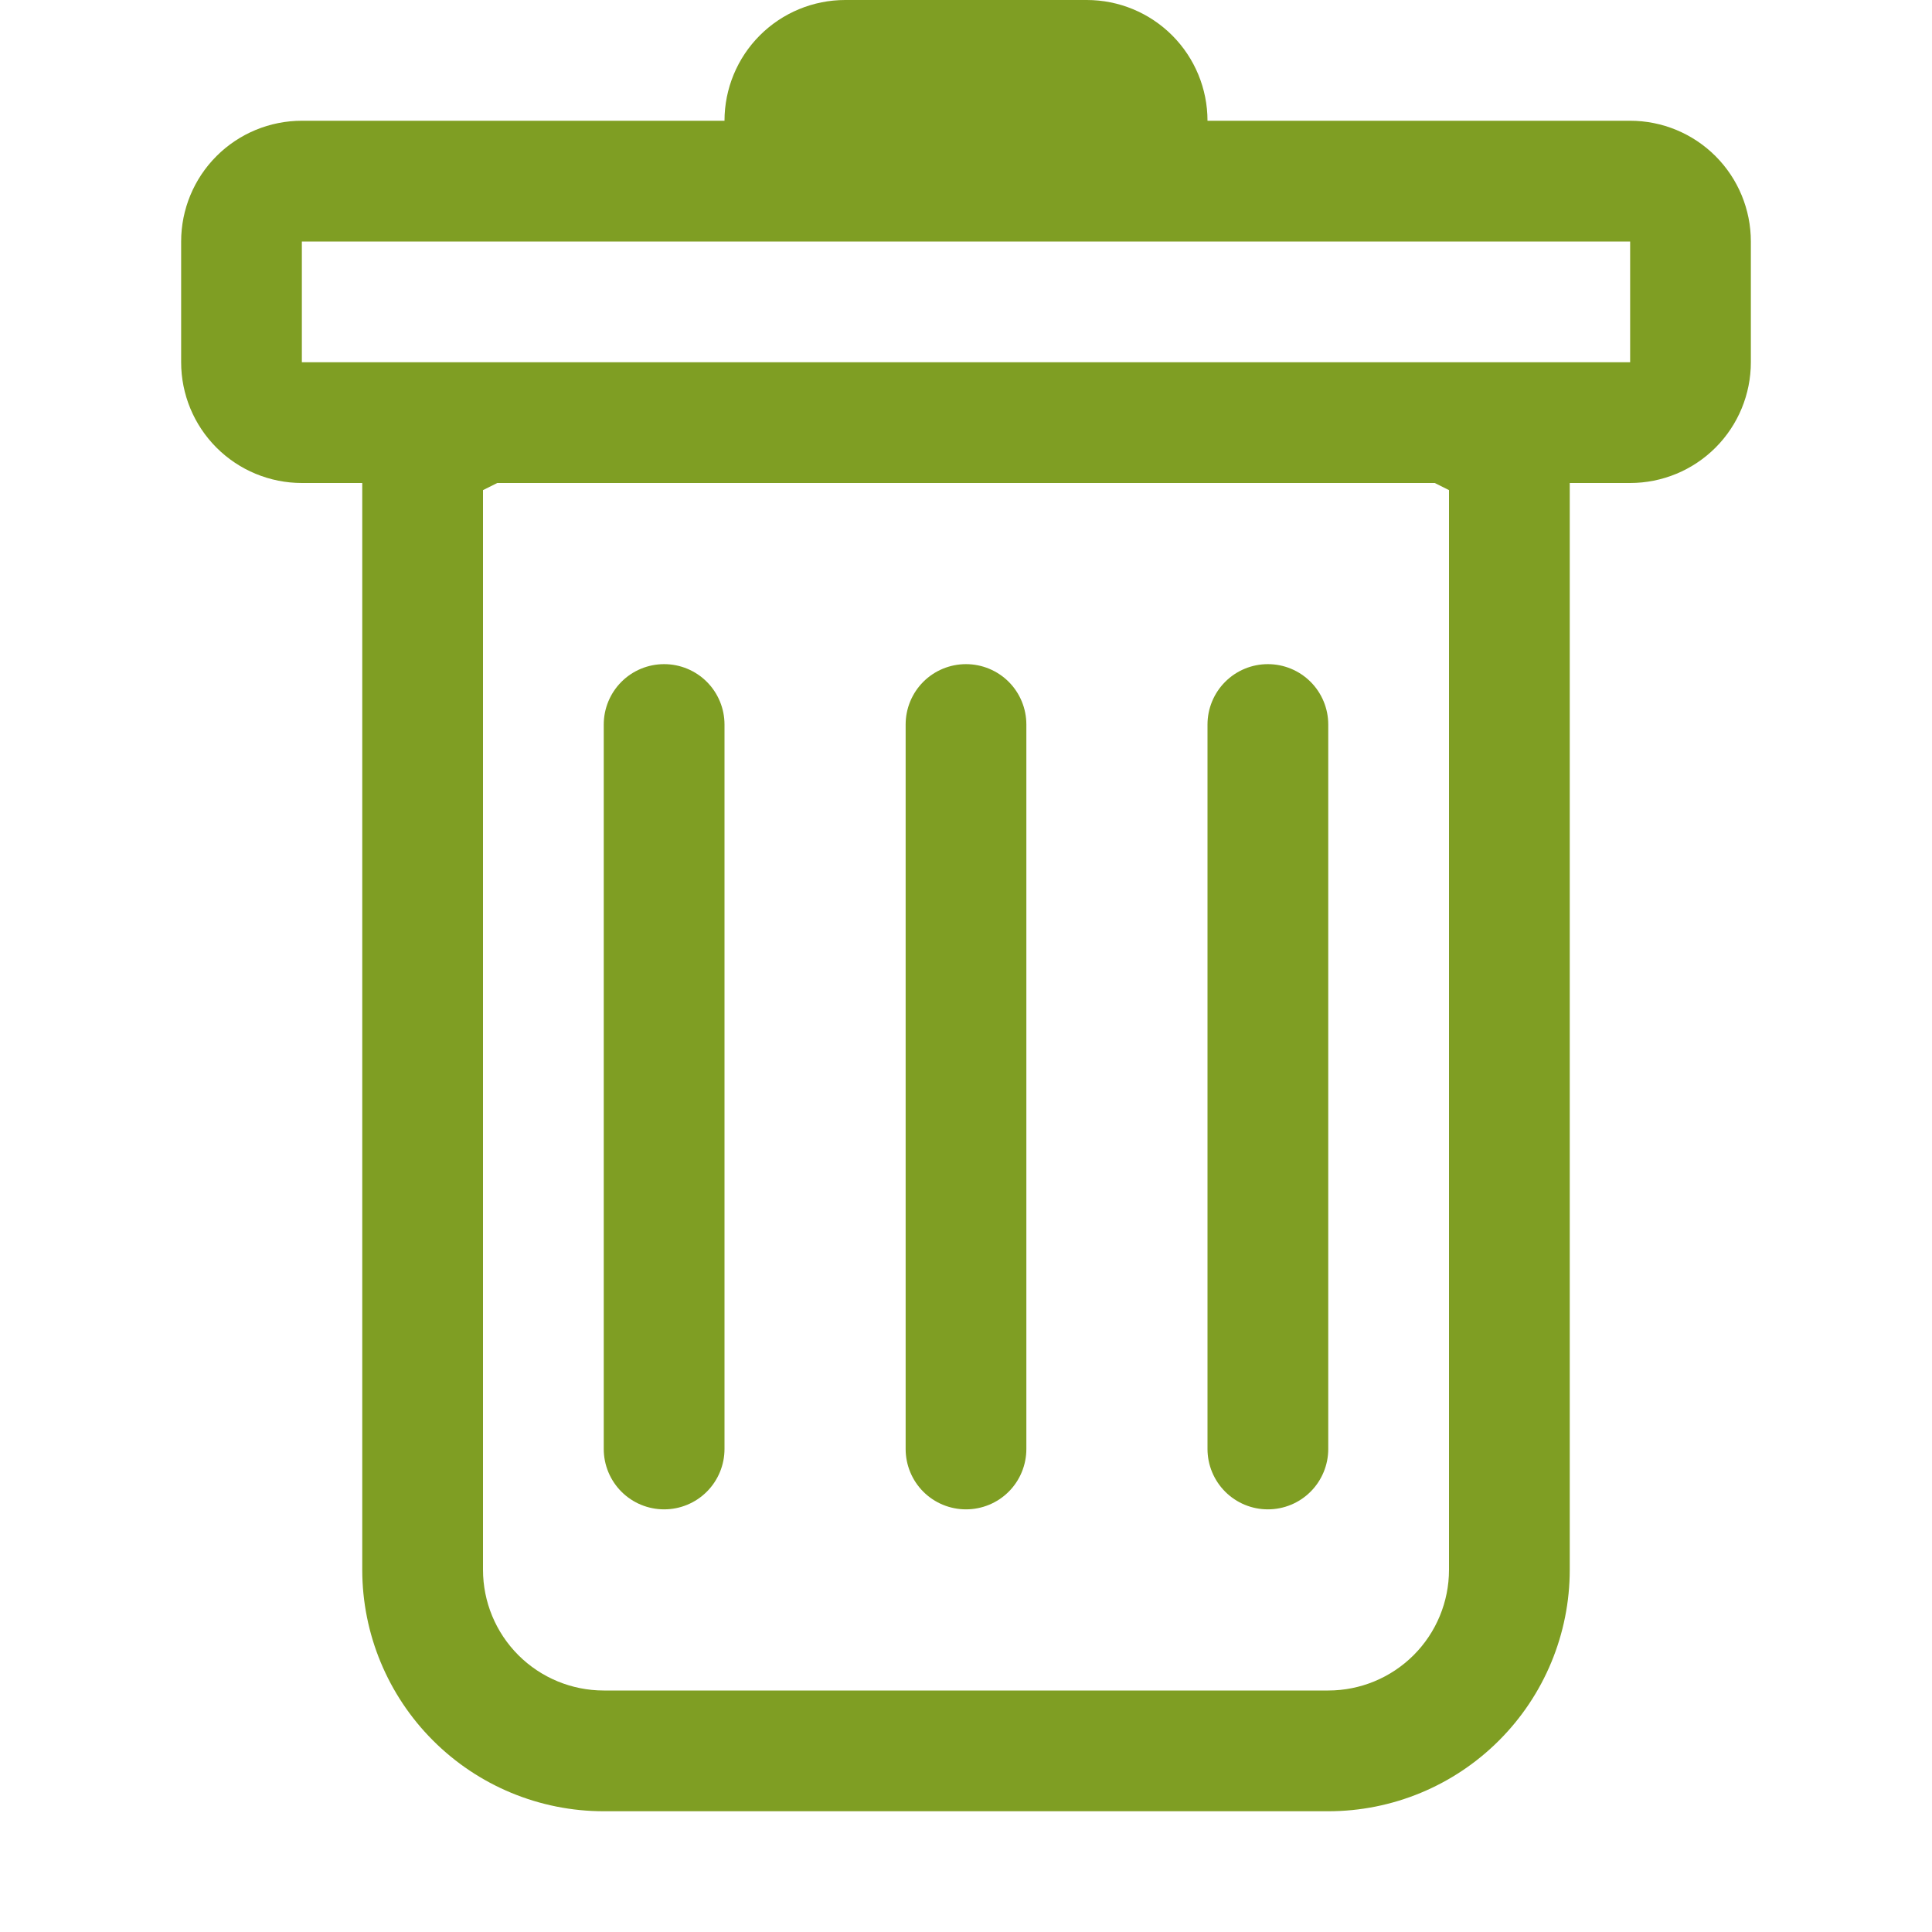 <svg width="50" height="50" viewBox="0 0 50 50" fill="none" xmlns="http://www.w3.org/2000/svg">
<path d="M17.188 17.188C17.602 17.188 17.999 17.352 18.292 17.645C18.585 17.938 18.75 18.336 18.75 18.75V37.5C18.75 37.914 18.585 38.312 18.292 38.605C17.999 38.898 17.602 39.062 17.188 39.062C16.773 39.062 16.376 38.898 16.083 38.605C15.79 38.312 15.625 37.914 15.625 37.5V18.75C15.625 18.336 15.79 17.938 16.083 17.645C16.376 17.352 16.773 17.188 17.188 17.188ZM25 17.188C25.414 17.188 25.812 17.352 26.105 17.645C26.398 17.938 26.562 18.336 26.562 18.75V37.5C26.562 37.914 26.398 38.312 26.105 38.605C25.812 38.898 25.414 39.062 25 39.062C24.586 39.062 24.188 38.898 23.895 38.605C23.602 38.312 23.438 37.914 23.438 37.5V18.75C23.438 18.336 23.602 17.938 23.895 17.645C24.188 17.352 24.586 17.188 25 17.188ZM34.375 18.75C34.375 18.336 34.21 17.938 33.917 17.645C33.624 17.352 33.227 17.188 32.812 17.188C32.398 17.188 32.001 17.352 31.708 17.645C31.415 17.938 31.25 18.336 31.25 18.75V37.5C31.25 37.914 31.415 38.312 31.708 38.605C32.001 38.898 32.398 39.062 32.812 39.062C33.227 39.062 33.624 38.898 33.917 38.605C34.21 38.312 34.375 37.914 34.375 37.5V18.75Z" fill="#7F9E23"/>
<path fill-rule="evenodd" clip-rule="evenodd" d="M45.312 9.375C45.312 10.204 44.983 10.999 44.397 11.585C43.811 12.171 43.016 12.5 42.188 12.5H40.625V40.625C40.625 42.283 39.967 43.872 38.794 45.044C37.622 46.217 36.033 46.875 34.375 46.875H15.625C13.967 46.875 12.378 46.217 11.206 45.044C10.034 43.872 9.375 42.283 9.375 40.625V12.5H7.812C6.984 12.5 6.189 12.171 5.603 11.585C5.017 10.999 4.688 10.204 4.688 9.375V6.25C4.688 5.421 5.017 4.626 5.603 4.04C6.189 3.454 6.984 3.125 7.812 3.125H18.75C18.75 2.296 19.079 1.501 19.665 0.915C20.251 0.329 21.046 0 21.875 0L28.125 0C28.954 0 29.749 0.329 30.335 0.915C30.921 1.501 31.25 2.296 31.25 3.125H42.188C43.016 3.125 43.811 3.454 44.397 4.04C44.983 4.626 45.312 5.421 45.312 6.25V9.375ZM12.869 12.5L12.5 12.684V40.625C12.5 41.454 12.829 42.249 13.415 42.835C14.001 43.421 14.796 43.75 15.625 43.75H34.375C35.204 43.75 35.999 43.421 36.585 42.835C37.171 42.249 37.5 41.454 37.5 40.625V12.684L37.131 12.5H12.869ZM7.812 9.375V6.25H42.188V9.375H7.812Z" fill="#7F9E23"/>
</svg>
